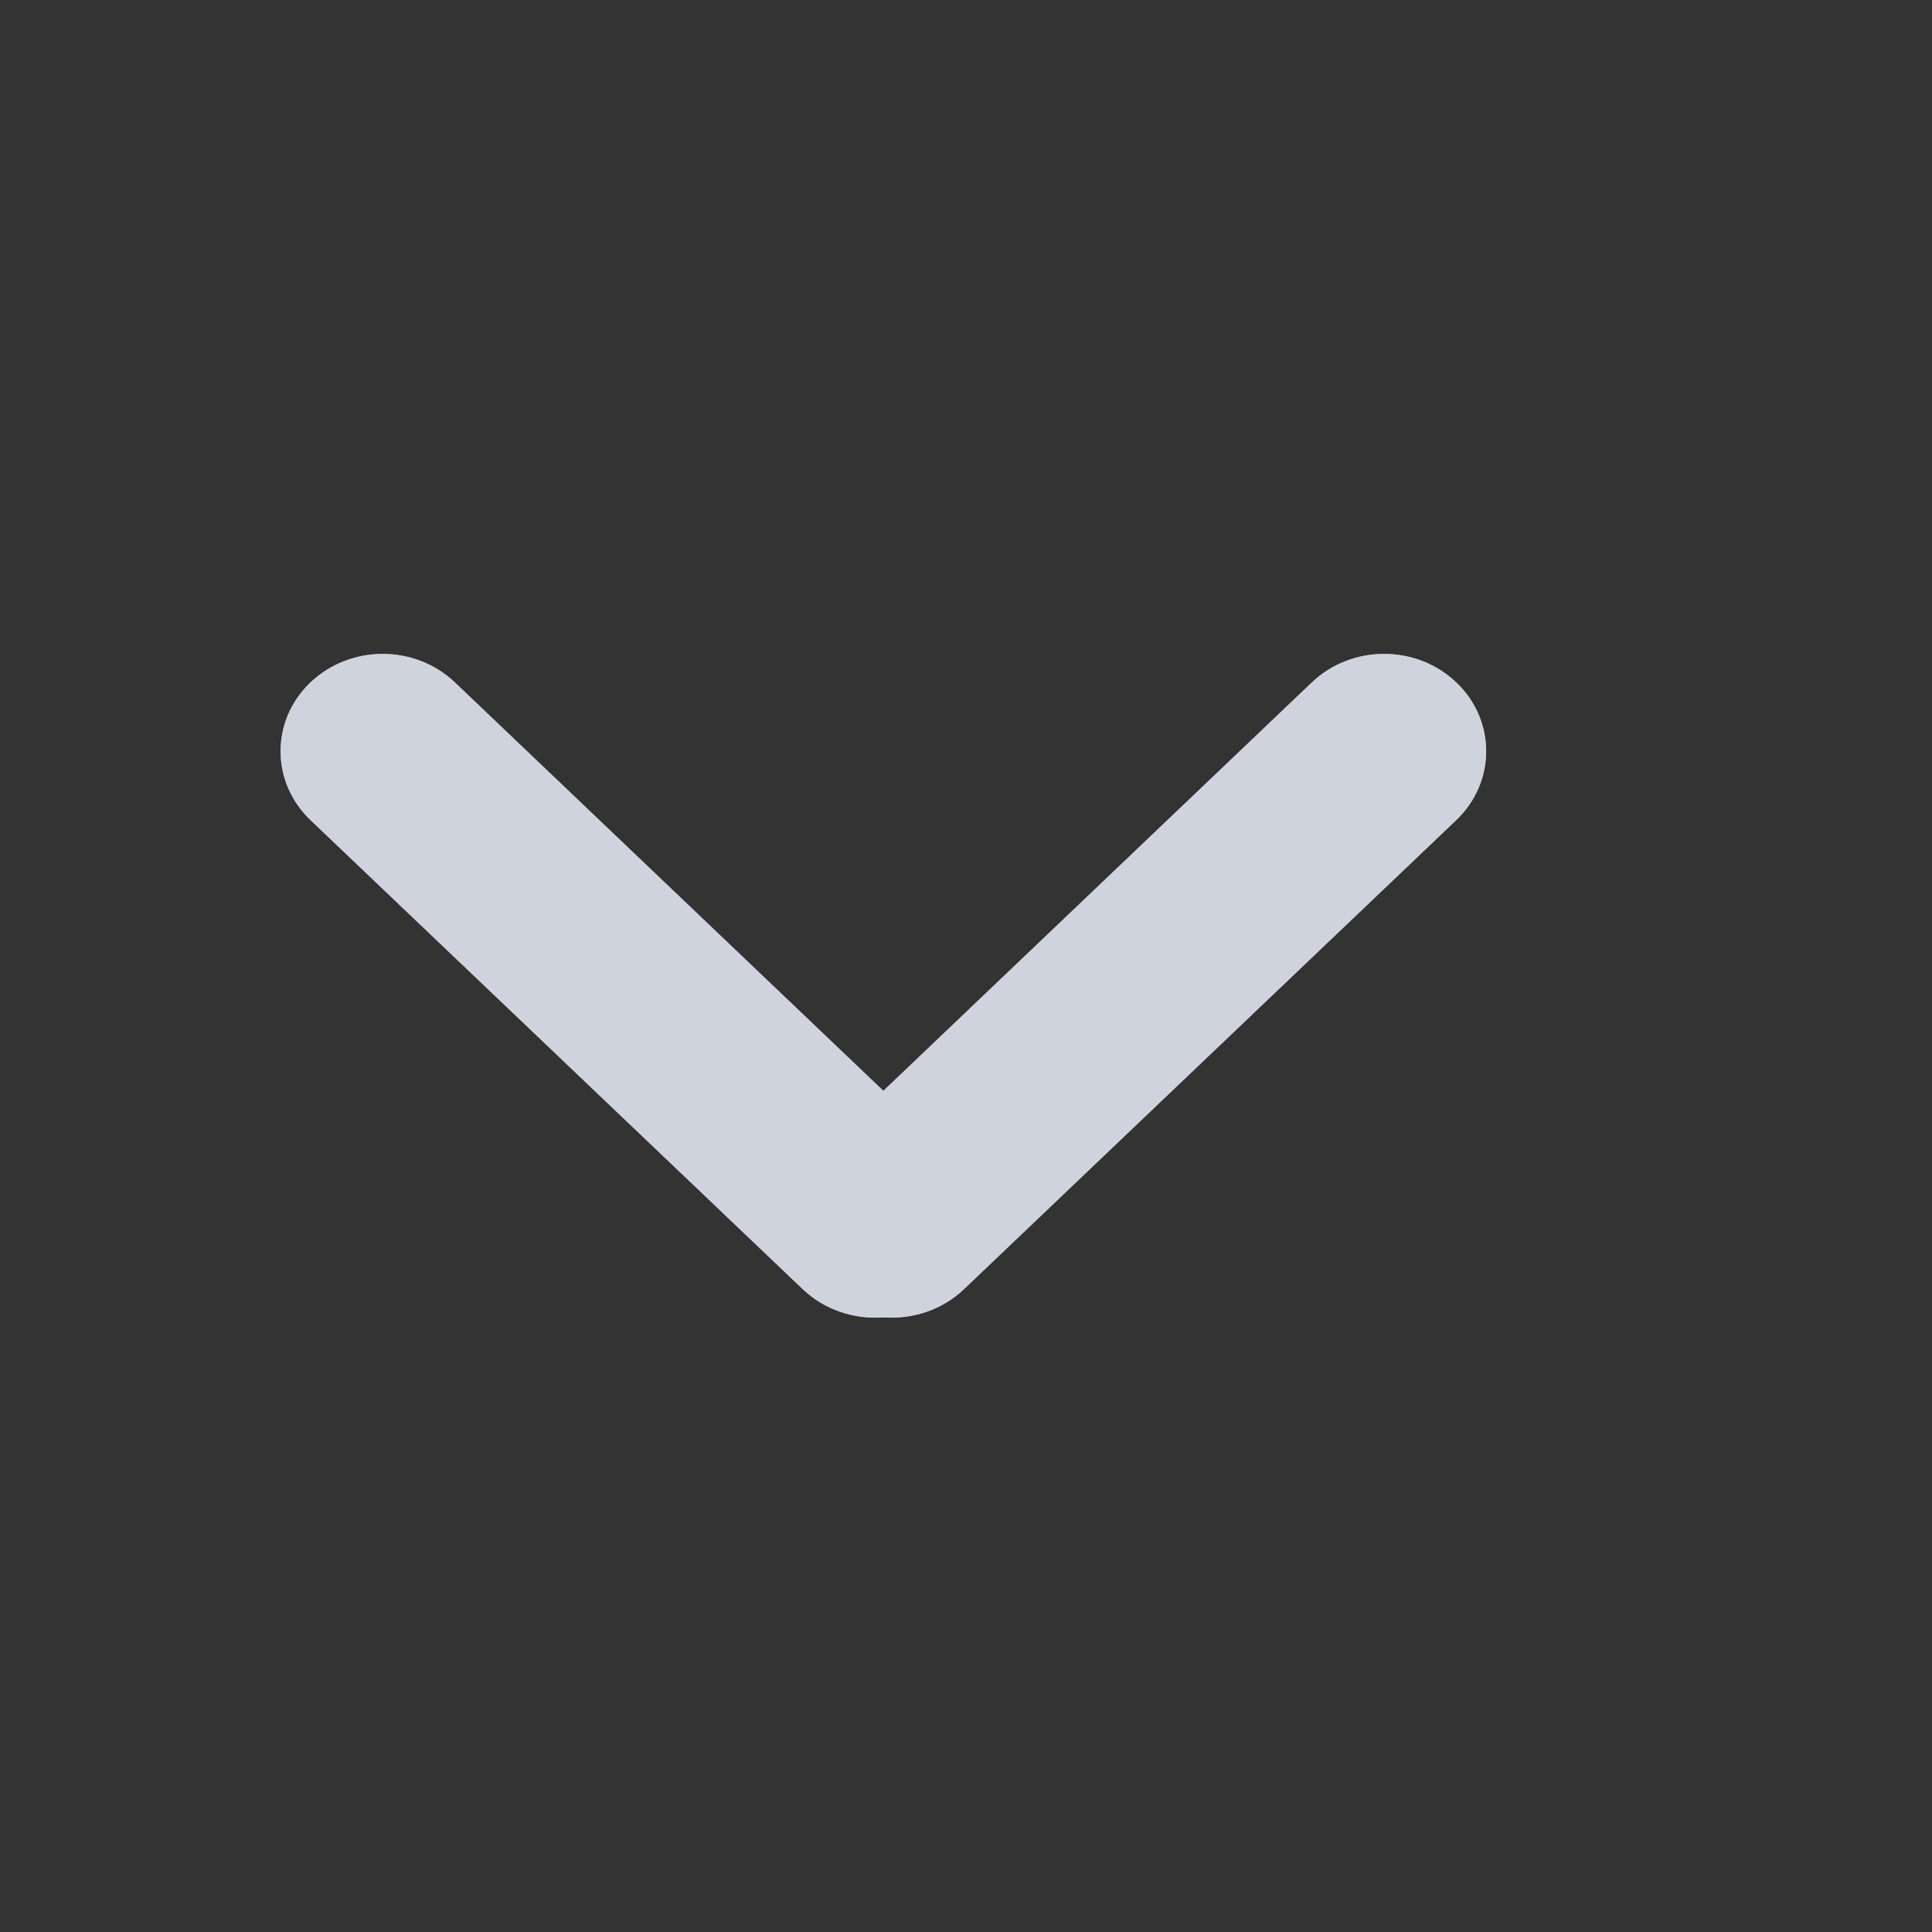 <svg width="13" height="13" viewBox="0 0 13 13" fill="none" xmlns="http://www.w3.org/2000/svg">
    <rect x="0" y="0" width="13" height="13" fill="#333333" stroke="none"/>
    <path fill-rule="evenodd" clip-rule="evenodd" d="M9.799 4.592C9.531 4.336 9.096 4.336 8.827 4.592L5.944 7.34L3.061 4.592C2.792 4.336 2.358 4.336 2.089 4.592C1.821 4.847 1.821 5.262 2.089 5.518L5.401 8.674C5.55 8.816 5.75 8.879 5.944 8.864C6.138 8.879 6.338 8.816 6.487 8.674L9.799 5.518C10.067 5.262 10.067 4.847 9.799 4.592Z" fill="white"/>
    <path fill-rule="evenodd" clip-rule="evenodd" d="M9.799 4.592C9.531 4.336 9.096 4.336 8.827 4.592L5.944 7.34L3.061 4.592C2.792 4.336 2.358 4.336 2.089 4.592C1.821 4.847 1.821 5.262 2.089 5.518L5.401 8.674C5.55 8.816 5.75 8.879 5.944 8.864C6.138 8.879 6.338 8.816 6.487 8.674L9.799 5.518C10.067 5.262 10.067 4.847 9.799 4.592Z" fill="#AFB6C6" fill-opacity="0.6"/>
</svg>

